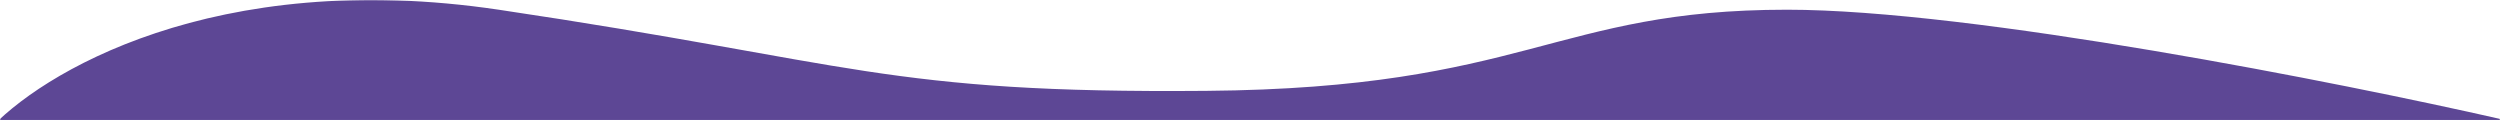 <svg width="1371" height="66" viewBox="0 0 1371 66" fill="none" xmlns="http://www.w3.org/2000/svg">
<mask id="mask0" mask-type="alpha" maskUnits="userSpaceOnUse" x="0" y="0" width="1371" height="66">
<rect width="1371" height="66" fill="#C4C4C4"/>
</mask>
<g mask="url(#mask0)">
<path d="M273.5 5.325C117.5 -17.875 21.5 40.325 -7 72.325V551.325C65.833 571.492 242.2 613.525 365 620.325C518.5 628.825 649.5 568.825 808 551.325C966.5 533.825 954.5 570.325 1080 589.325C1180.4 604.525 1316.17 559.992 1371.5 535.825V65.325C1283.5 45.325 1082 5.325 980 5.325C852.5 5.325 837 48.325 661.5 49.825C486 51.325 468.5 34.325 273.5 5.325Z" fill="#5D4795"/>
</g>
</svg>
